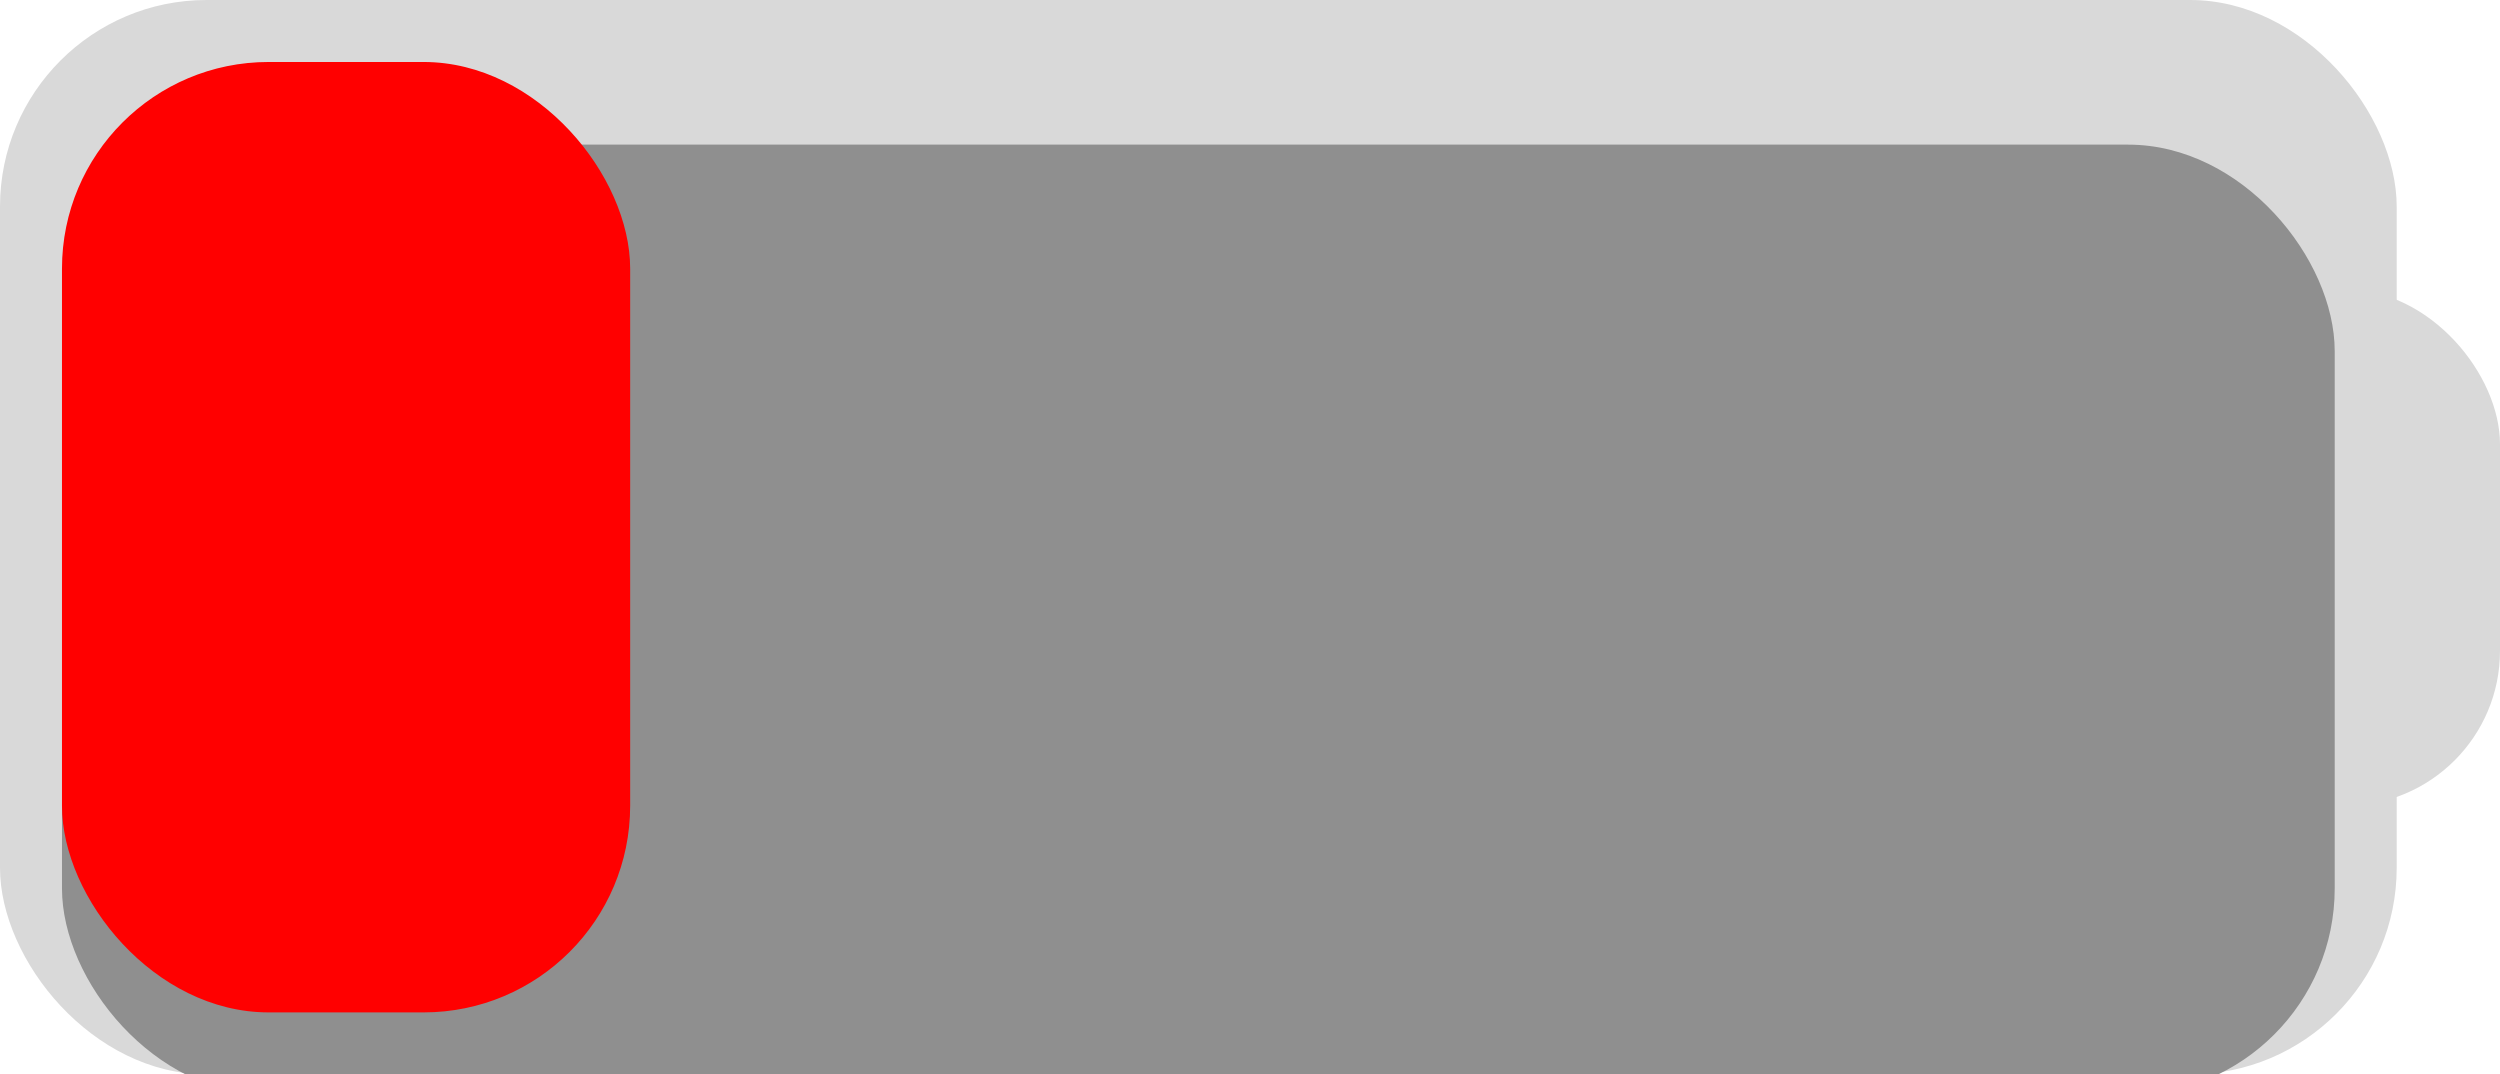 <svg width="121" height="52" viewBox="0 0 121 52" fill="none" xmlns="http://www.w3.org/2000/svg">
<rect x="106" y="14" width="15" height="25" rx="7.5" fill="#D9D9D9"/>
<rect width="116" height="52" rx="10" fill="#D9D9D9"/>
<g filter="url(#filter0_i_1_17)">
<rect x="3" y="3" width="110" height="46" rx="10" fill="#8F8F8F"/>
</g>
<rect x="3" y="3" width="27.5" height="46" rx="10" fill="#FF0000"/>
<defs>
<filter id="filter0_i_1_17" x="3" y="3" width="110" height="50" filterUnits="userSpaceOnUse" color-interpolation-filters="sRGB">
<feFlood flood-opacity="0" result="BackgroundImageFix"/>
<feBlend mode="normal" in="SourceGraphic" in2="BackgroundImageFix" result="shape"/>
<feColorMatrix in="SourceAlpha" type="matrix" values="0 0 0 0 0 0 0 0 0 0 0 0 0 0 0 0 0 0 127 0" result="hardAlpha"/>
<feOffset dy="4"/>
<feGaussianBlur stdDeviation="2"/>
<feComposite in2="hardAlpha" operator="arithmetic" k2="-1" k3="1"/>
<feColorMatrix type="matrix" values="0 0 0 0 0 0 0 0 0 0 0 0 0 0 0 0 0 0 0.25 0"/>
<feBlend mode="normal" in2="shape" result="effect1_innerShadow_1_17"/>
</filter>
</defs>
</svg>

